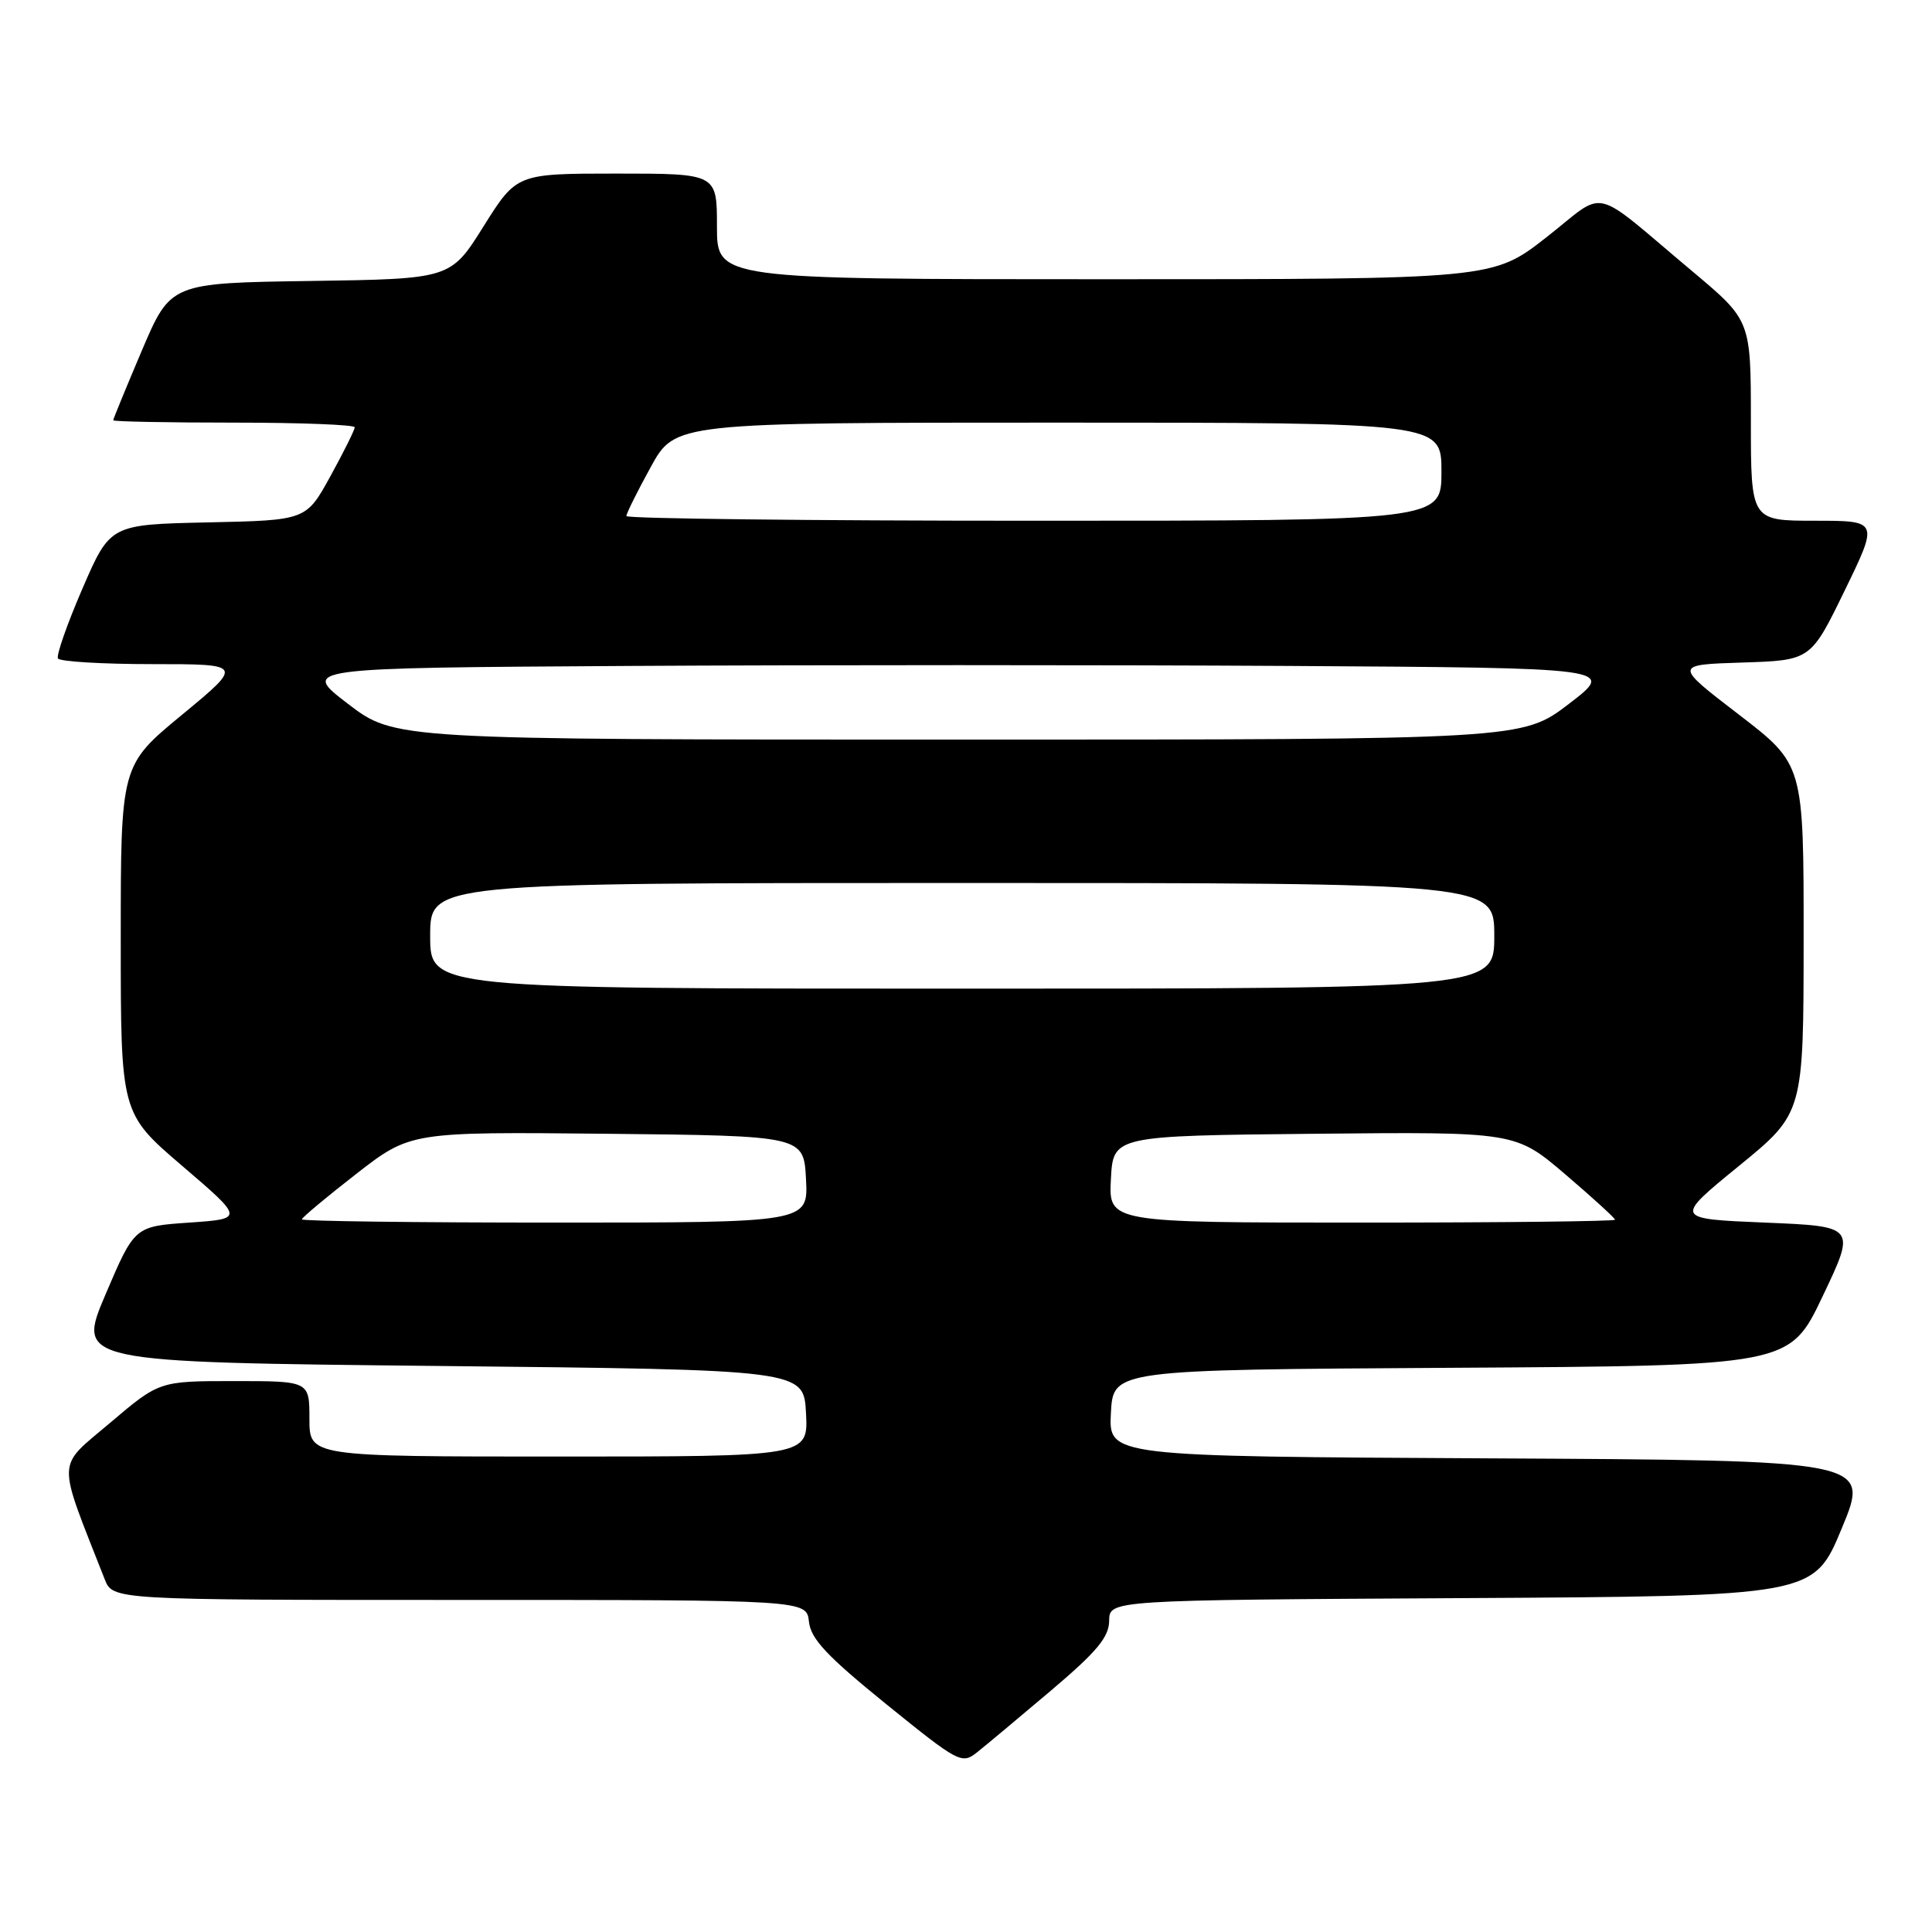 <?xml version="1.0" encoding="UTF-8" standalone="no"?>
<!DOCTYPE svg PUBLIC "-//W3C//DTD SVG 1.1//EN" "http://www.w3.org/Graphics/SVG/1.1/DTD/svg11.dtd" >
<svg xmlns="http://www.w3.org/2000/svg" xmlns:xlink="http://www.w3.org/1999/xlink" version="1.1" viewBox="0 0 256 256">
 <g >
 <path fill="currentColor"
d=" M 139.27 224.00 C 145.35 218.85 146.95 216.93 146.97 214.76 C 147.00 212.02 147.00 212.02 193.66 211.76 C 240.32 211.50 240.32 211.50 244.05 202.50 C 247.79 193.50 247.79 193.50 197.35 193.24 C 146.90 192.98 146.90 192.98 147.20 187.24 C 147.50 181.50 147.50 181.50 192.31 181.24 C 237.13 180.98 237.13 180.98 241.52 171.74 C 245.92 162.50 245.92 162.50 233.87 162.00 C 221.83 161.50 221.83 161.50 230.41 154.50 C 238.98 147.50 238.98 147.50 238.99 124.39 C 239.00 101.29 239.00 101.29 230.40 94.68 C 221.80 88.08 221.80 88.08 230.87 87.79 C 239.93 87.50 239.93 87.50 244.43 78.25 C 248.93 69.00 248.93 69.00 240.47 69.00 C 232.00 69.00 232.00 69.00 232.00 55.73 C 232.00 42.46 232.00 42.46 224.28 35.98 C 210.53 24.45 213.07 25.05 204.91 31.44 C 197.80 37.00 197.80 37.00 146.40 37.00 C 95.00 37.00 95.00 37.00 95.00 30.00 C 95.00 23.00 95.00 23.00 81.73 23.00 C 68.46 23.00 68.46 23.00 64.08 29.98 C 59.71 36.96 59.71 36.96 41.16 37.23 C 22.61 37.50 22.61 37.50 18.80 46.44 C 16.71 51.36 15.00 55.53 15.00 55.69 C 15.00 55.86 22.20 56.00 31.00 56.00 C 39.80 56.00 47.00 56.28 47.00 56.62 C 47.00 56.97 45.55 59.88 43.78 63.10 C 40.57 68.94 40.57 68.94 27.59 69.22 C 14.60 69.50 14.60 69.50 10.92 78.00 C 8.90 82.67 7.44 86.84 7.68 87.25 C 7.92 87.66 13.55 88.00 20.18 88.00 C 32.24 88.00 32.24 88.00 24.12 94.71 C 16.00 101.41 16.00 101.41 16.00 124.47 C 16.00 147.52 16.00 147.52 24.17 154.51 C 32.33 161.50 32.33 161.50 25.08 162.00 C 17.83 162.50 17.83 162.50 13.99 171.50 C 10.16 180.50 10.16 180.50 58.33 181.00 C 106.50 181.50 106.50 181.50 106.80 187.25 C 107.10 193.00 107.10 193.00 74.05 193.00 C 41.00 193.00 41.00 193.00 41.00 188.00 C 41.00 183.00 41.00 183.00 31.06 183.00 C 21.11 183.00 21.11 183.00 14.58 188.54 C 7.41 194.63 7.47 192.94 13.87 209.25 C 14.95 212.00 14.95 212.00 60.91 212.00 C 106.87 212.00 106.87 212.00 107.19 214.88 C 107.43 217.16 109.56 219.43 117.43 225.81 C 127.06 233.60 127.44 233.80 129.48 232.18 C 130.65 231.25 135.05 227.57 139.27 224.00 Z  M 40.00 161.57 C 40.00 161.34 43.24 158.63 47.19 155.56 C 54.38 149.97 54.38 149.97 80.44 150.23 C 106.50 150.50 106.50 150.50 106.80 156.25 C 107.10 162.00 107.10 162.00 73.55 162.00 C 55.10 162.00 40.00 161.81 40.00 161.57 Z  M 147.20 156.25 C 147.50 150.50 147.50 150.50 174.15 150.23 C 200.80 149.97 200.80 149.97 207.40 155.60 C 211.03 158.70 214.00 161.41 214.00 161.62 C 214.00 161.83 198.90 162.00 180.45 162.00 C 146.90 162.00 146.90 162.00 147.20 156.25 Z  M 57.00 124.00 C 57.00 117.00 57.00 117.00 127.50 117.00 C 198.00 117.00 198.00 117.00 198.00 124.00 C 198.00 131.00 198.00 131.00 127.50 131.00 C 57.00 131.00 57.00 131.00 57.00 124.00 Z  M 46.09 93.25 C 39.89 88.50 39.89 88.50 83.44 88.24 C 107.40 88.10 146.60 88.10 170.56 88.24 C 214.11 88.50 214.11 88.50 207.91 93.25 C 201.70 98.00 201.70 98.00 127.00 98.00 C 52.30 98.00 52.30 98.00 46.09 93.25 Z  M 83.00 68.38 C 83.00 68.03 84.45 65.11 86.23 61.88 C 89.46 56.00 89.46 56.00 140.23 56.00 C 191.00 56.00 191.00 56.00 191.00 62.50 C 191.00 69.00 191.00 69.00 137.00 69.00 C 107.30 69.00 83.00 68.72 83.00 68.38 Z "/>
</g>
</svg>